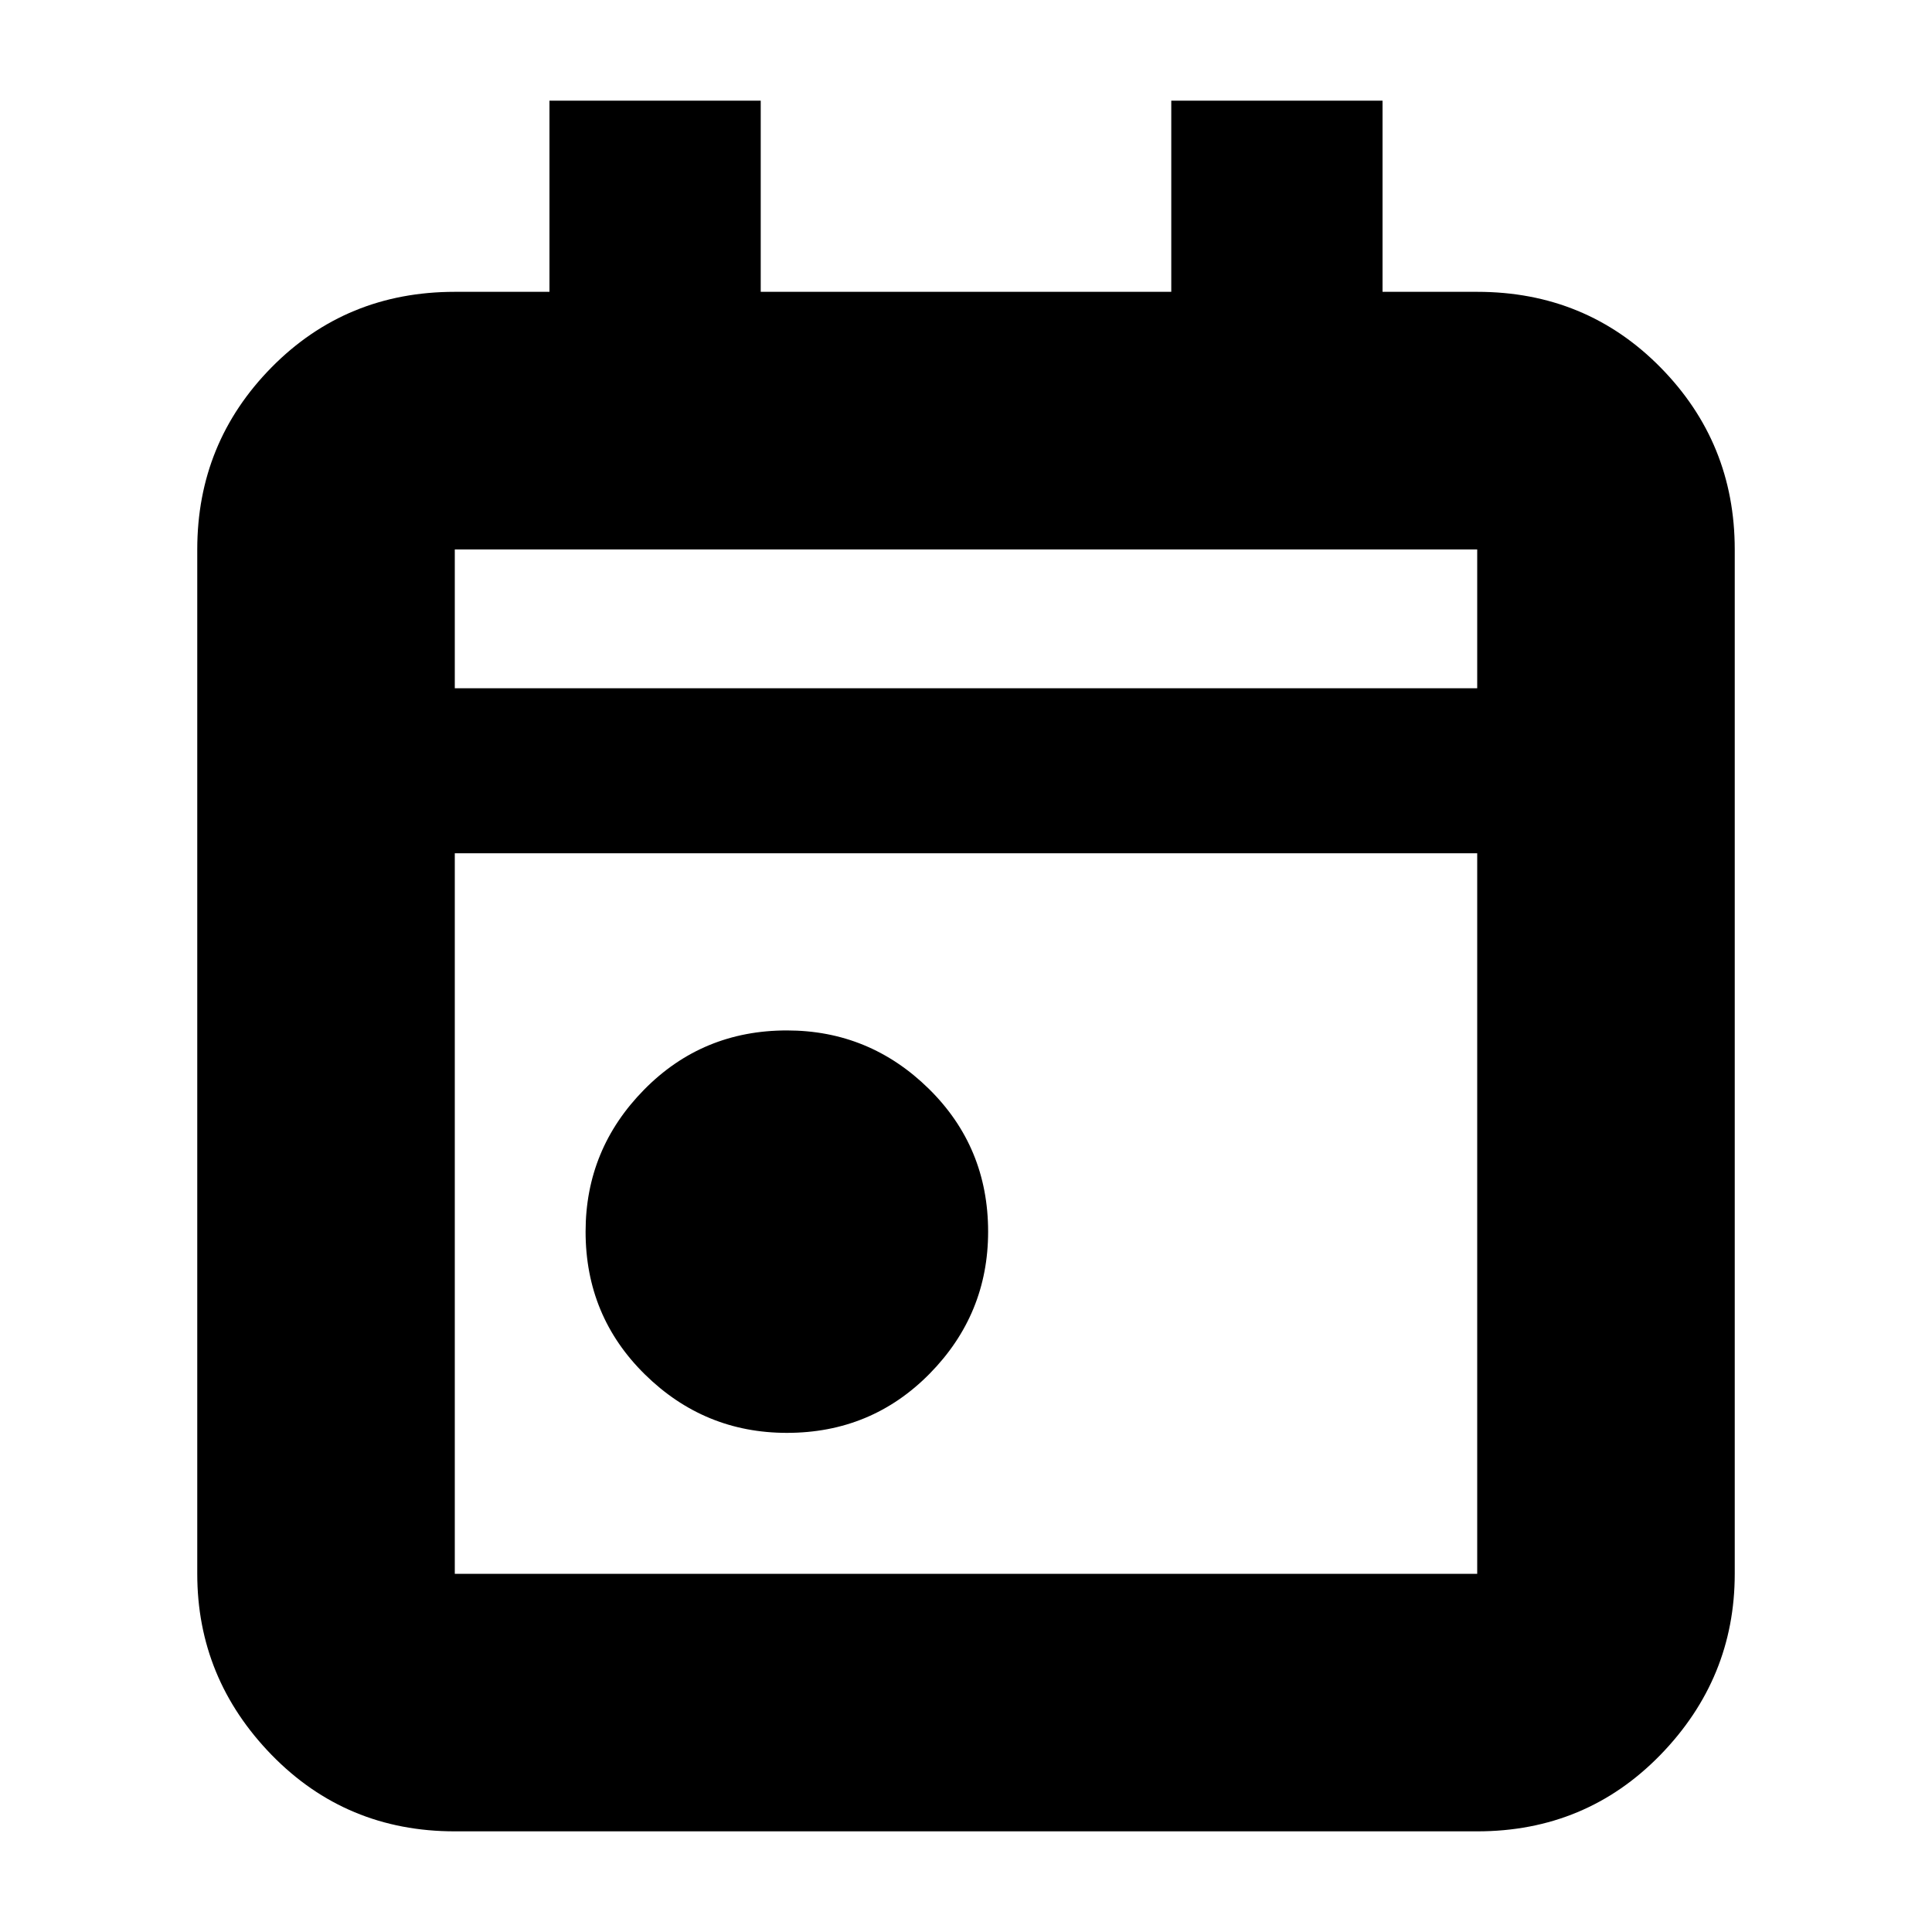 <svg xmlns="http://www.w3.org/2000/svg" height="20" width="20"><path d="M8.146 14.833q-.854 0-1.469-.604-.615-.604-.615-1.479 0-.854.605-1.469.604-.614 1.479-.614.854 0 1.469.604.614.604.614 1.479 0 .854-.604 1.469-.604.614-1.479.614Zm-3.438 4.125q-1.125 0-1.896-.791-.77-.792-.77-1.875V5.688q0-1.105.77-1.886.771-.781 1.896-.781h.98V1.042h2.187v1.979h4.25V1.042h2.187v1.979h.98q1.125 0 1.896.781.77.781.77 1.886v10.604q0 1.083-.77 1.875-.771.791-1.896.791Zm0-2.666h10.584V8.833H4.708v7.459Zm0-9.167h10.584V5.688H4.708Zm0 0V5.688v1.437Z"/></svg>